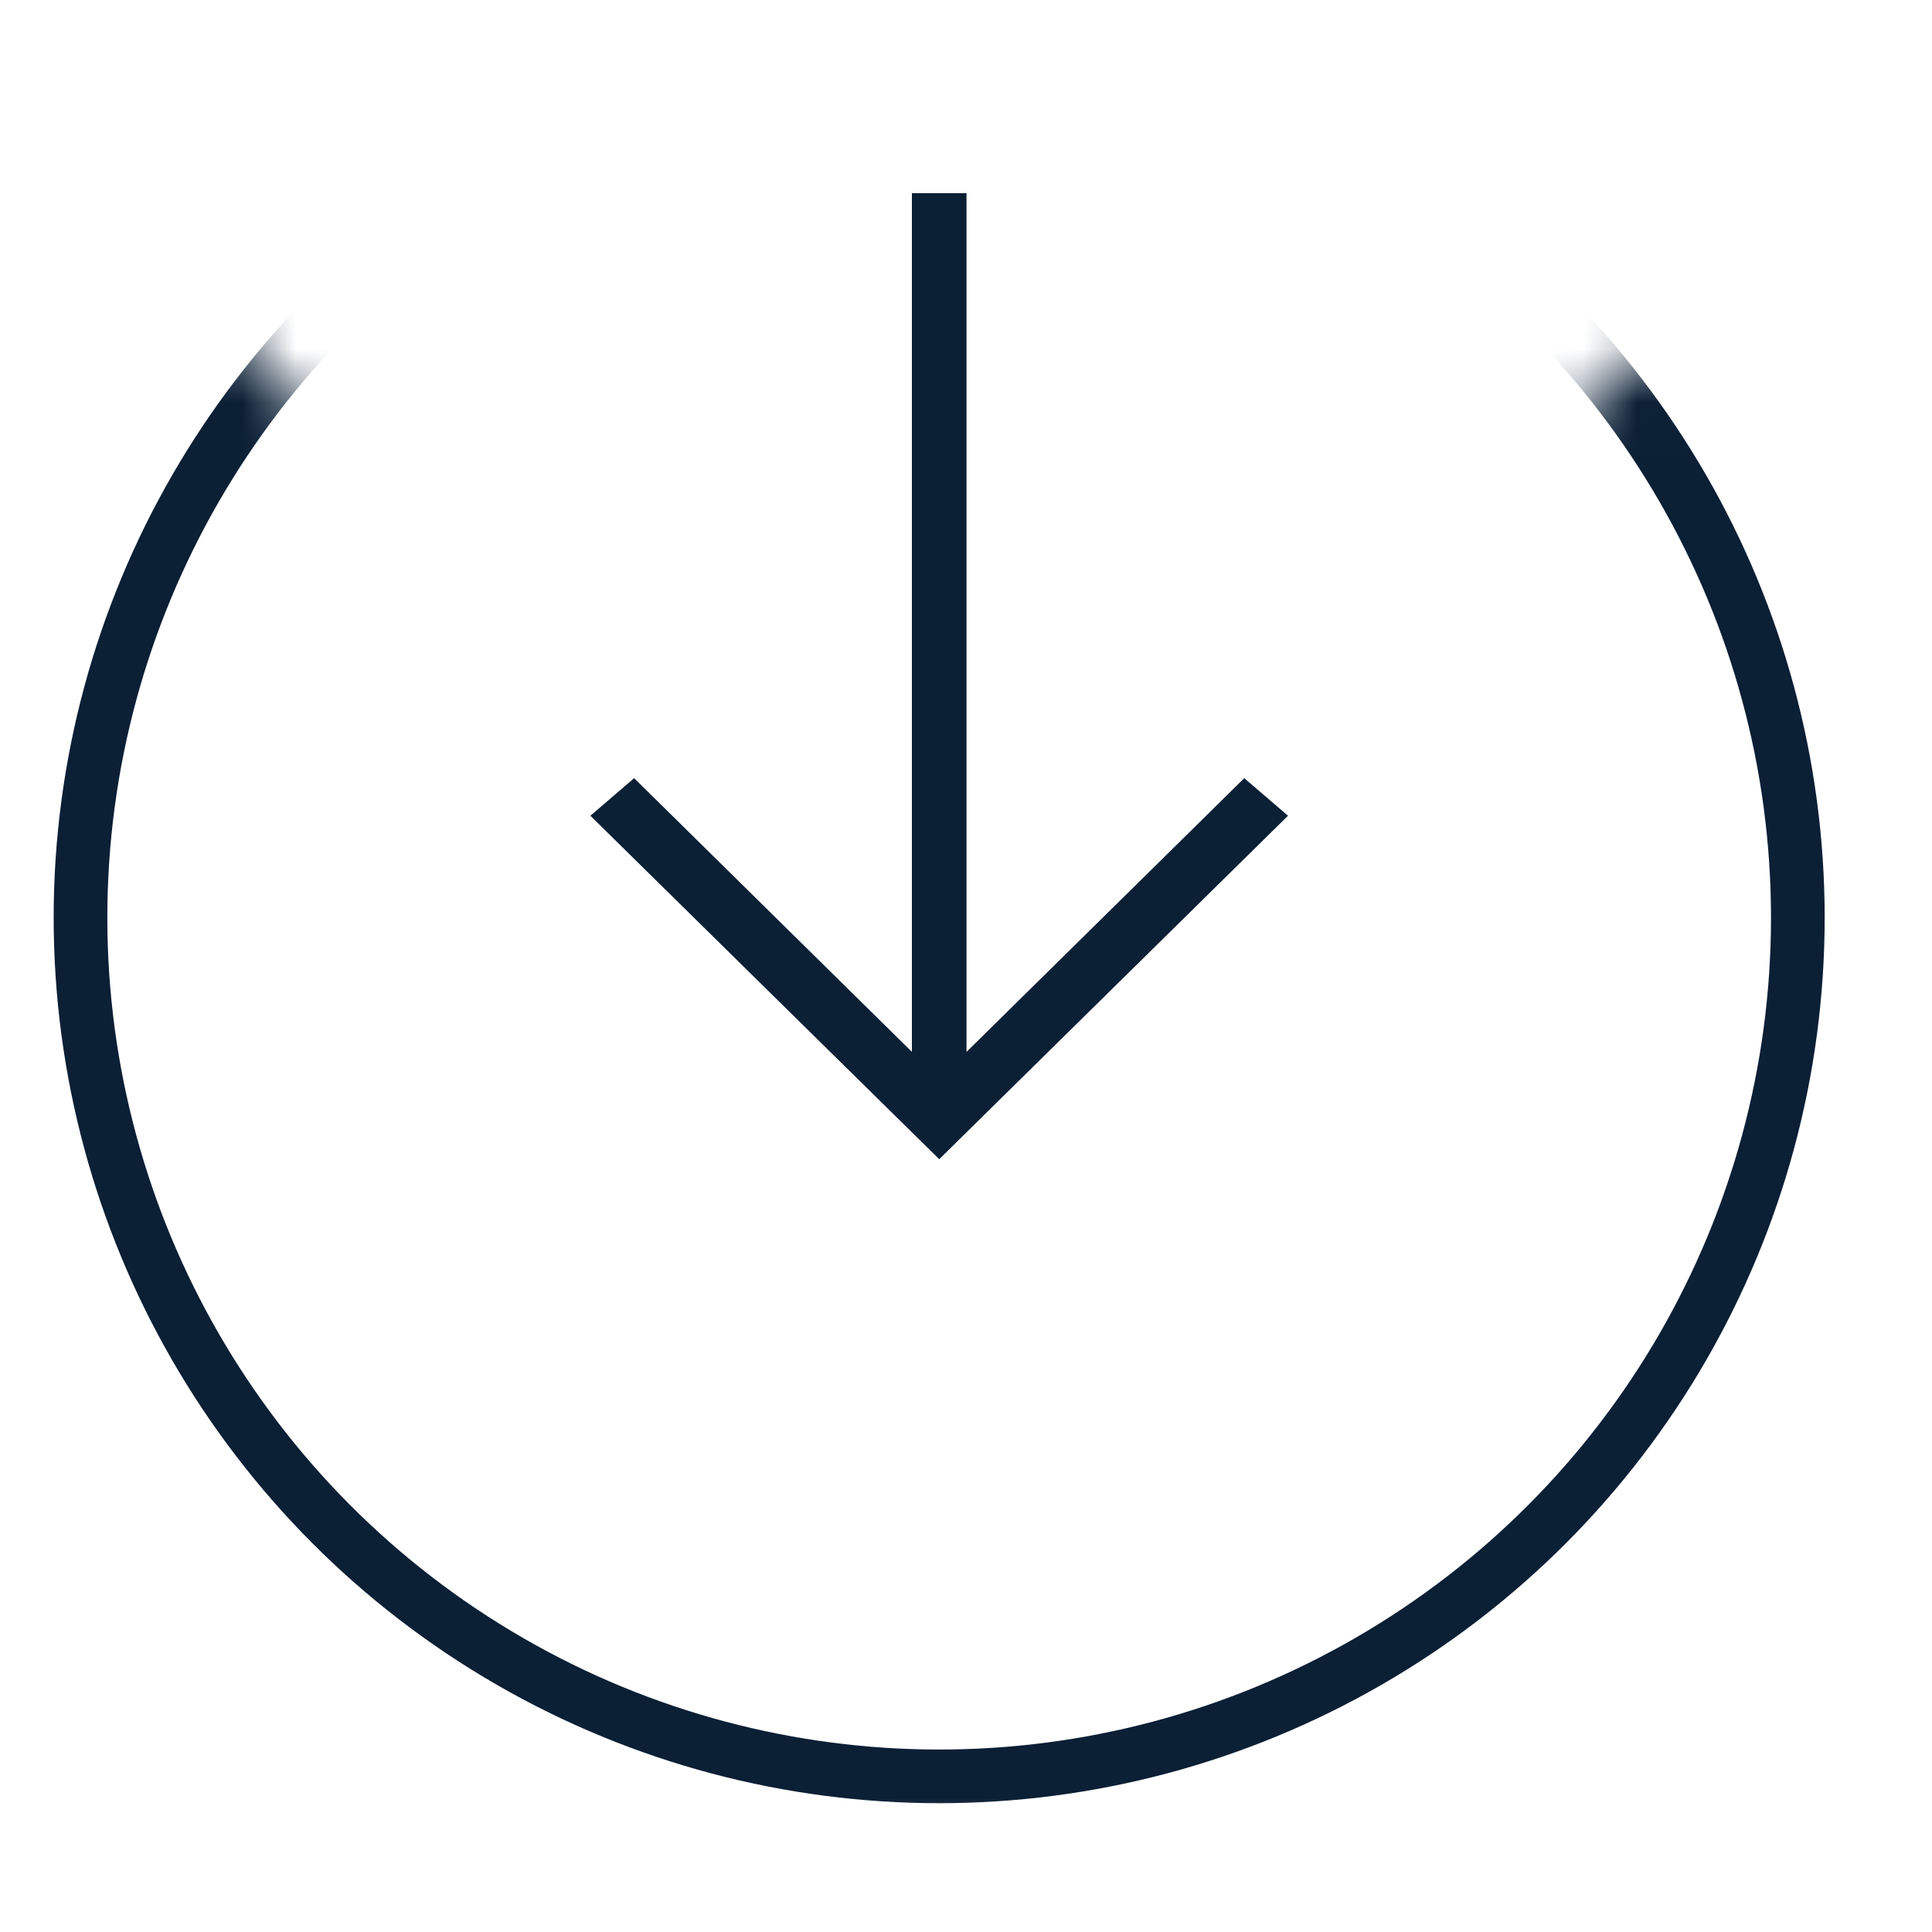 <?xml version="1.0" encoding="UTF-8"?>
<svg width="36px" height="36px" viewBox="0 0 36 36" version="1.1" xmlns="http://www.w3.org/2000/svg" xmlns:xlink="http://www.w3.org/1999/xlink">
    <!-- Generator: Sketch 48.2 (47327) - http://www.bohemiancoding.com/sketch -->
    <title>icon_transfer-in_xl_black</title>
    <desc>Created with Sketch.</desc>
    <defs>
        <polygon id="path-1" points="36 0.6 16.714 18.37 0 0.6 0 33.6 36 33.6"></polygon>
    </defs>
    <g id="Page-1" stroke="none" stroke-width="1" fill="none" fill-rule="evenodd">
        <g id="icon_transfer-in_xl_black">
            <rect id="Rectangle" x="0" y="0" width="36" height="36"></rect>
            <g id="Oval-Clipped" transform="translate(0, 1)">
                <mask id="mask-2" fill="white">
                    <use xlink:href="#path-1"></use>
                </mask>
                <g id="path-1"></g>
                <circle id="Oval" stroke="#0B1F35" mask="url(#mask-2)" cx="17.5" cy="16.1" r="16"></circle>
            </g>
            <polygon id="Shape" fill="#0B1F35" fill-rule="nonzero" points="24 15.2 23.185 14.5 18.01 19.6 18.01 3.6 16.992 3.6 16.992 19.6 11.816 14.5 11.001 15.2 17.501 21.6"></polygon>
        </g>
    </g>
</svg>